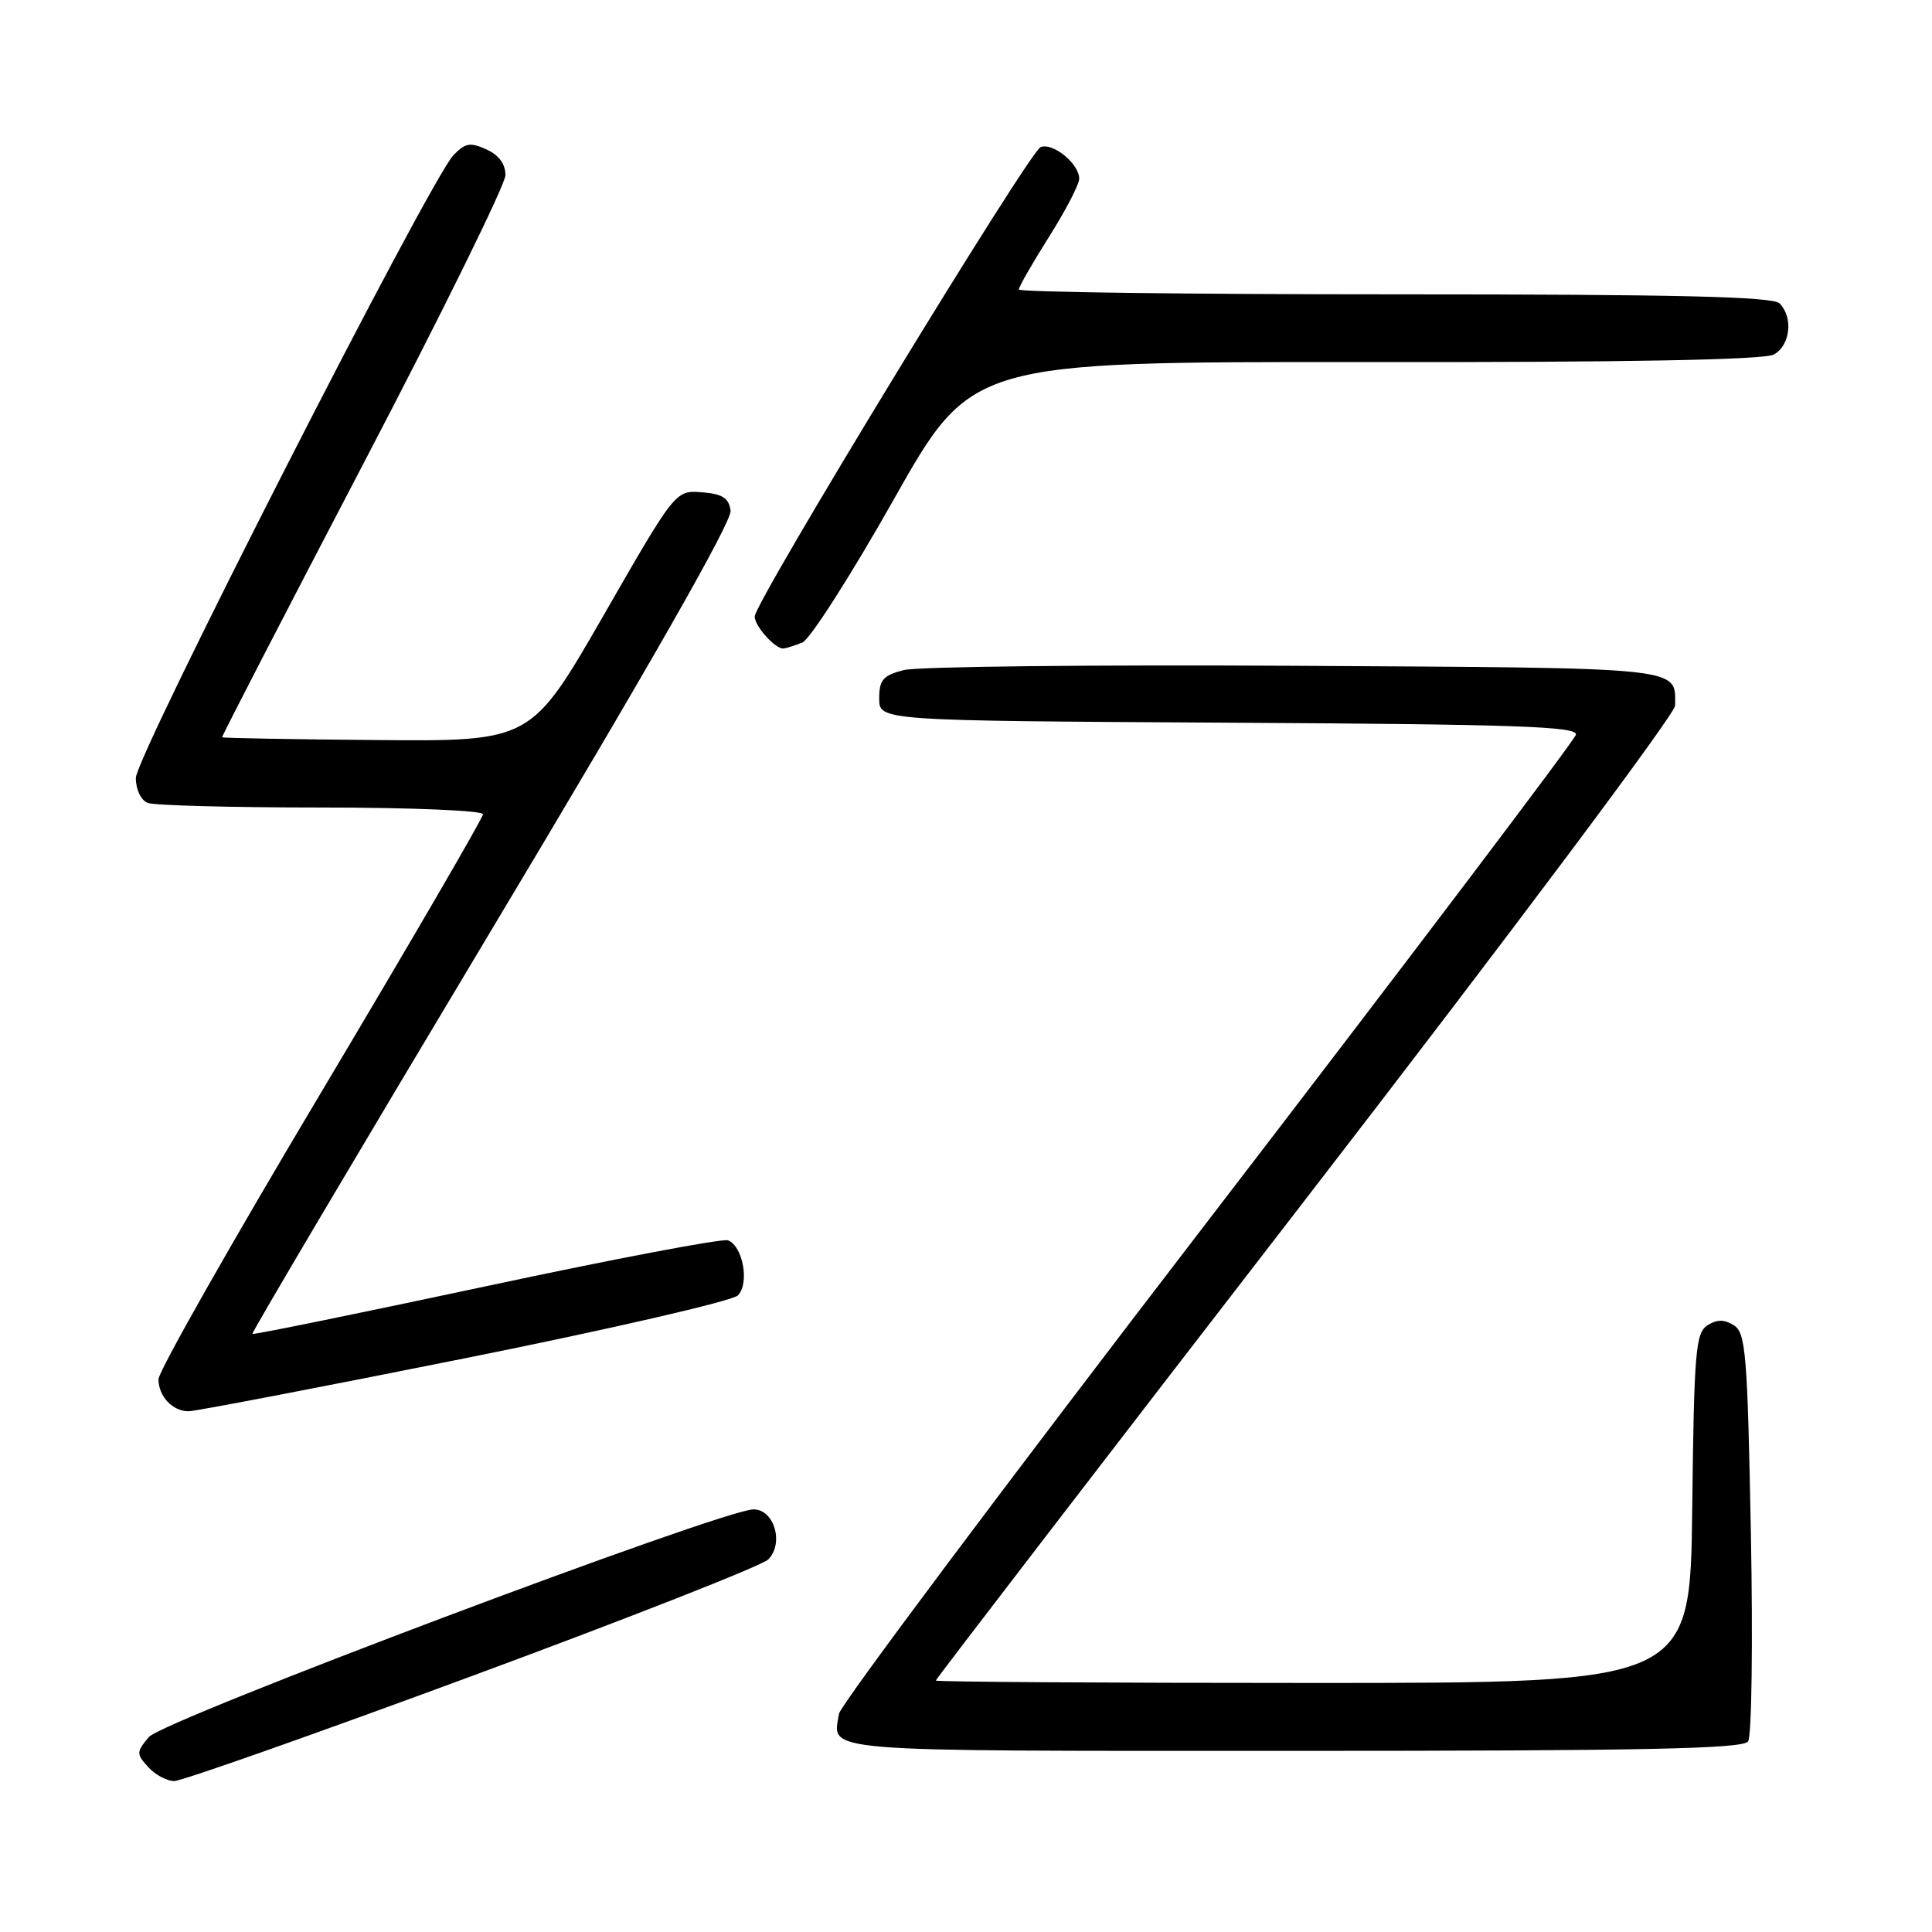 <?xml version="1.0" encoding="UTF-8" standalone="no"?>
<!DOCTYPE svg PUBLIC "-//W3C//DTD SVG 1.1//EN" "http://www.w3.org/Graphics/SVG/1.1/DTD/svg11.dtd" >
<svg xmlns="http://www.w3.org/2000/svg" xmlns:xlink="http://www.w3.org/1999/xlink" version="1.1" viewBox="0 0 256 256">
 <g >
 <path fill="currentColor"
d=" M 62.59 222.06 C 83.34 214.39 100.98 207.45 101.79 206.64 C 103.91 204.52 102.60 200.00 99.85 200.00 C 95.81 200.00 21.59 227.94 19.72 230.17 C 18.06 232.15 18.05 232.40 19.63 234.14 C 20.55 235.16 22.11 236.00 23.09 236.00 C 24.07 236.00 41.85 229.73 62.59 222.06 Z  M 231.63 230.75 C 232.11 230.06 232.28 217.62 232.00 203.11 C 231.55 179.39 231.32 176.60 229.75 175.61 C 228.48 174.81 227.52 174.81 226.25 175.61 C 224.68 176.60 224.47 179.08 224.23 199.86 C 223.96 223.00 223.96 223.00 173.98 223.00 C 146.49 223.00 124.00 222.86 124.00 222.68 C 124.00 222.50 146.04 193.81 172.98 158.93 C 200.00 123.94 221.96 94.60 221.96 93.50 C 221.98 88.34 223.67 88.52 171.53 88.22 C 144.84 88.07 121.53 88.32 119.75 88.79 C 117.01 89.49 116.50 90.09 116.50 92.56 C 116.50 95.50 116.50 95.50 162.82 95.76 C 200.84 95.97 209.09 96.26 208.82 97.35 C 208.64 98.09 186.68 127.11 160.00 161.85 C 133.32 196.58 111.35 225.94 111.17 227.08 C 110.35 232.23 107.52 232.00 171.35 232.00 C 217.74 232.00 230.95 231.73 231.63 230.75 Z  M 61.51 180.00 C 80.71 176.15 97.04 172.39 97.77 171.65 C 99.34 170.08 98.45 165.11 96.46 164.35 C 95.75 164.08 81.34 166.81 64.42 170.43 C 47.51 174.04 33.56 176.89 33.44 176.75 C 33.31 176.61 47.59 152.50 65.16 123.16 C 86.04 88.31 97.01 69.07 96.81 67.66 C 96.57 65.98 95.72 65.44 93.00 65.23 C 89.50 64.96 89.50 64.96 79.94 81.60 C 70.37 98.23 70.37 98.23 49.97 98.06 C 38.74 97.97 29.50 97.80 29.43 97.69 C 29.36 97.59 37.77 81.30 48.12 61.50 C 58.47 41.70 66.95 24.48 66.97 23.23 C 66.99 21.75 66.11 20.55 64.46 19.80 C 62.31 18.82 61.63 18.94 60.08 20.57 C 56.90 23.92 18.00 100.19 18.00 103.08 C 18.00 104.62 18.68 106.05 19.58 106.39 C 20.45 106.73 30.80 107.00 42.58 107.00 C 54.40 107.00 64.00 107.40 64.00 107.89 C 64.00 108.38 54.32 125.00 42.50 144.84 C 30.67 164.67 21.00 181.73 21.00 182.75 C 21.00 185.02 22.86 187.00 24.99 187.00 C 25.87 187.00 42.30 183.85 61.51 180.00 Z  M 106.31 85.14 C 107.31 84.75 112.76 76.22 118.43 66.18 C 128.73 47.93 128.73 47.93 180.90 47.98 C 215.59 48.02 233.73 47.68 235.03 46.98 C 237.22 45.81 237.65 42.05 235.80 40.20 C 234.90 39.30 222.20 39.00 184.80 39.00 C 157.41 39.00 135.00 38.71 135.00 38.36 C 135.00 38.00 136.80 34.87 139.00 31.38 C 141.20 27.90 143.00 24.43 143.00 23.68 C 143.00 21.70 139.53 18.86 137.89 19.49 C 136.38 20.08 100.00 79.79 100.00 81.69 C 100.00 82.98 102.76 86.04 103.82 85.93 C 104.19 85.89 105.32 85.54 106.31 85.14 Z "/>
</g>
</svg>